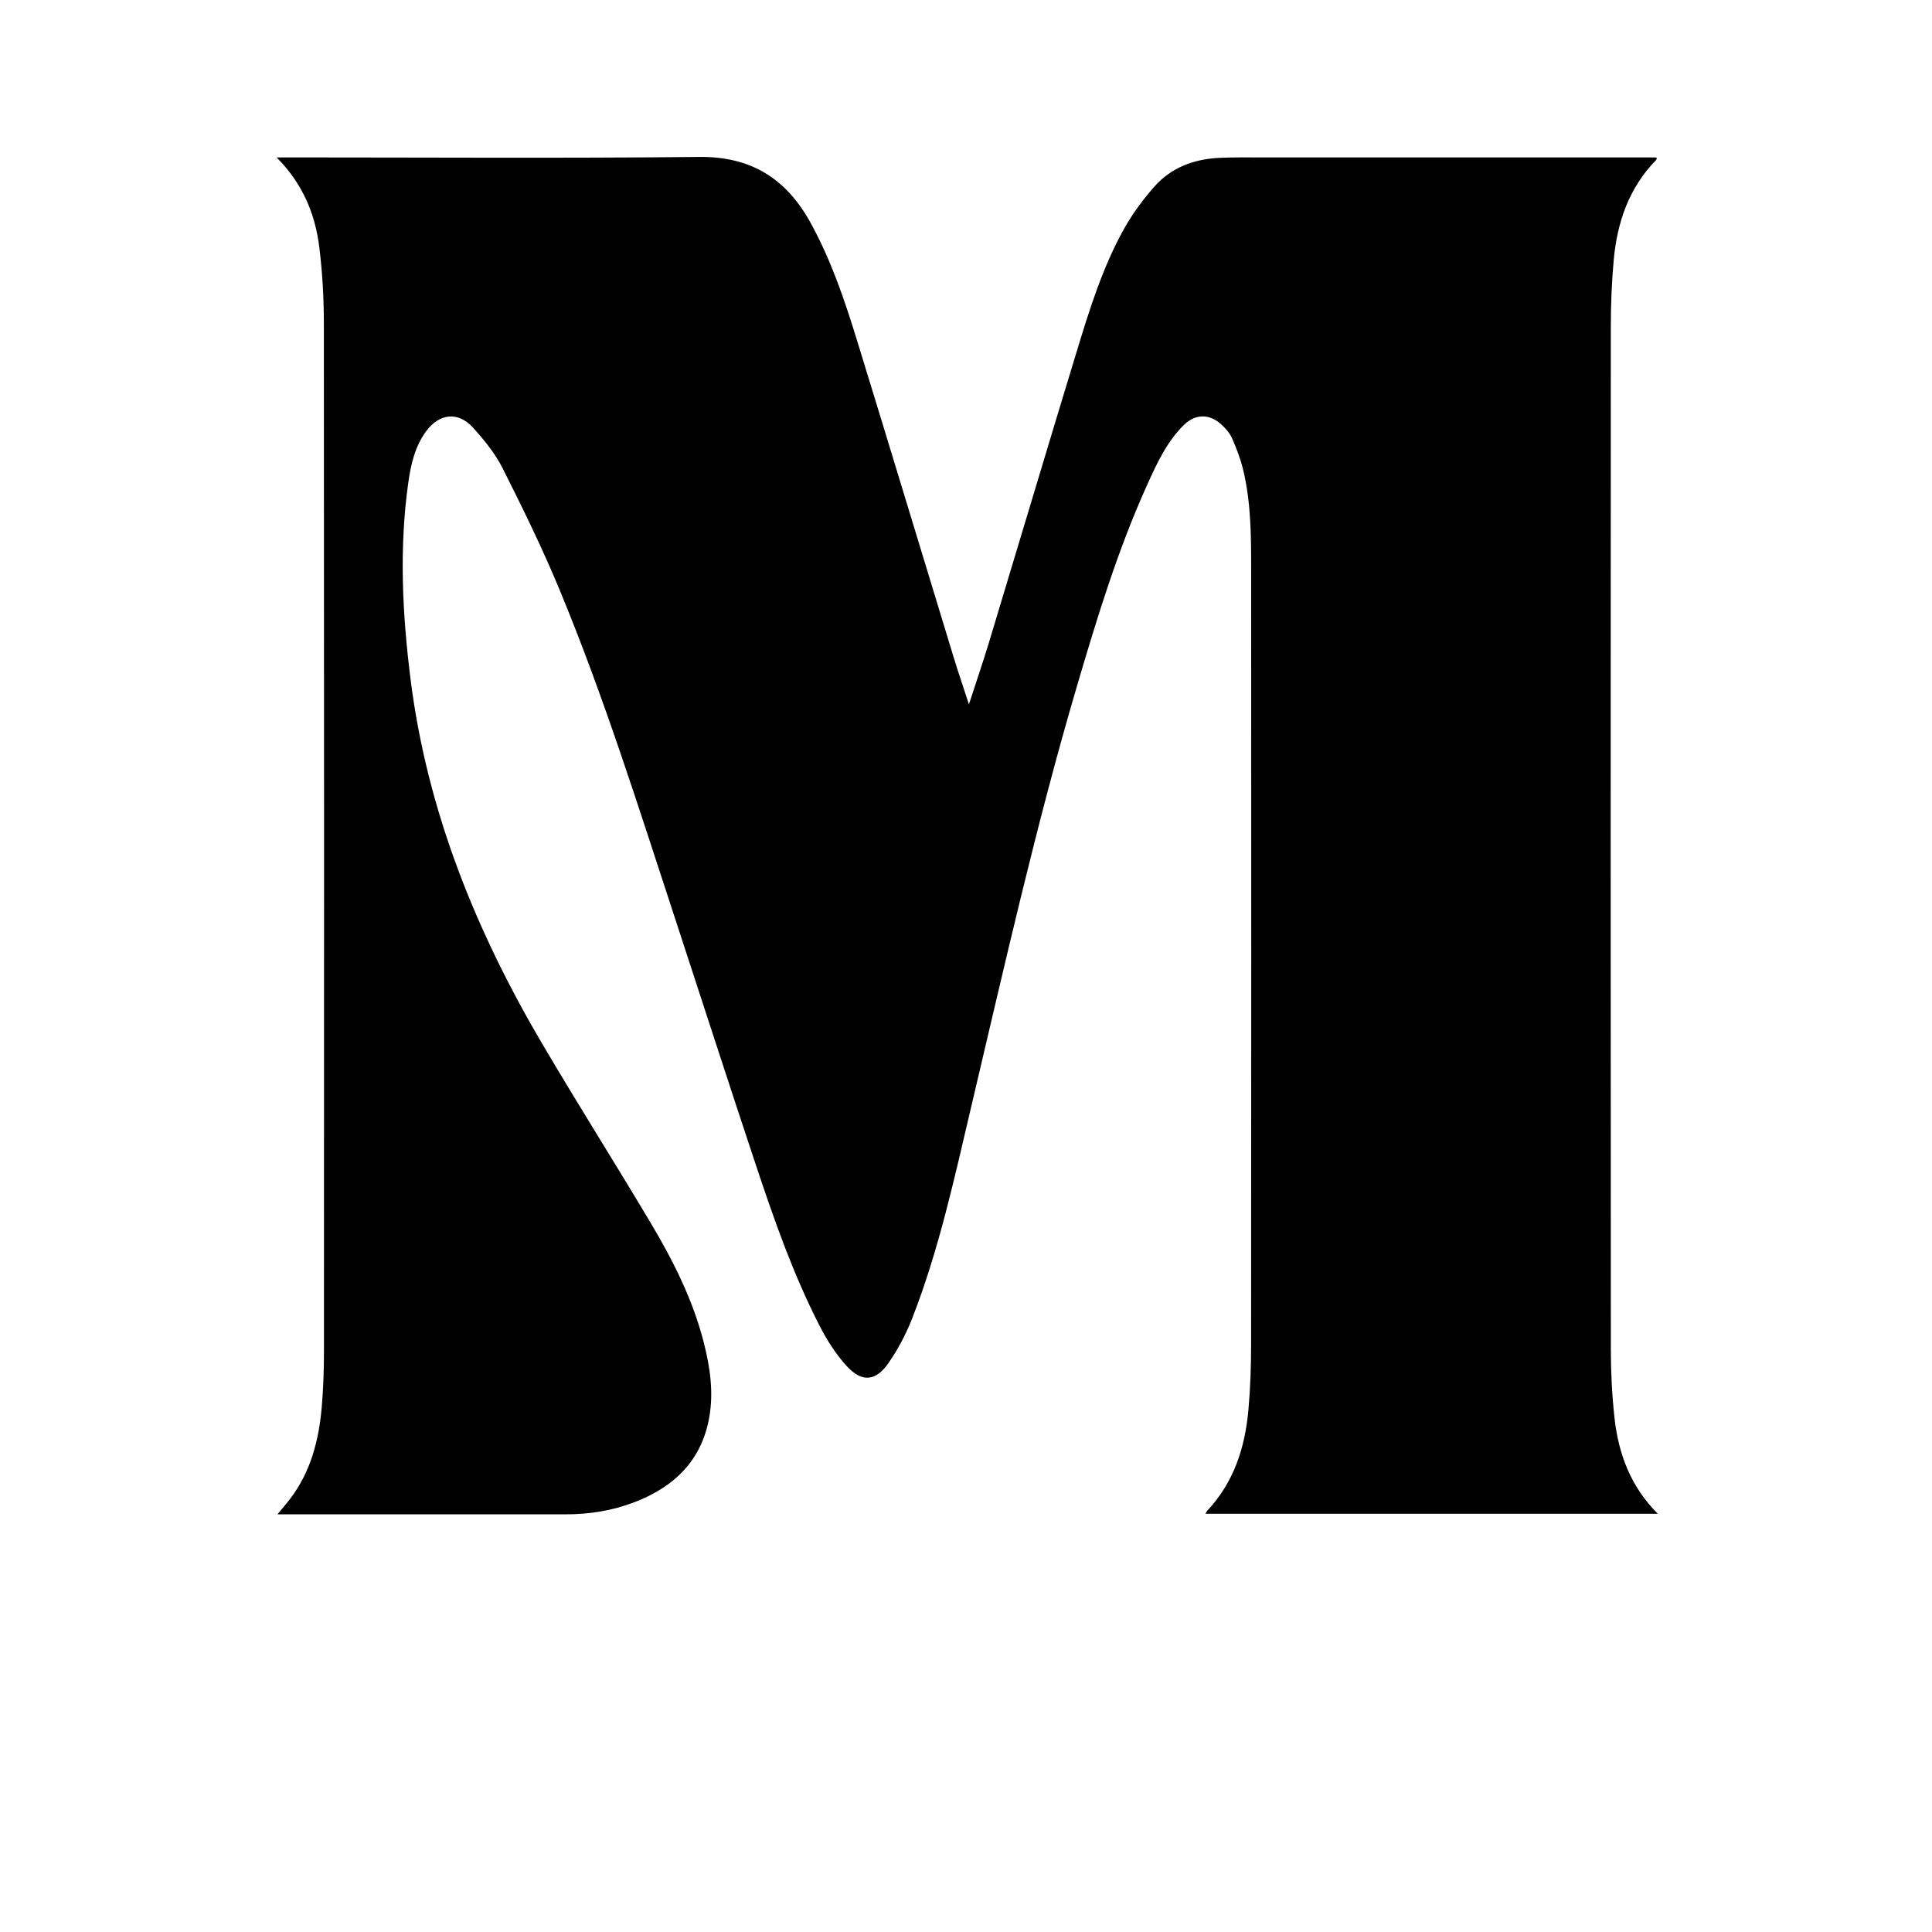 <svg version="1.1" id="Layer_1" xmlns="http://www.w3.org/2000/svg" xmlns:xlink="http://www.w3.org/1999/xlink" x="0px" y="0px"
	 width="100%" viewBox="0 0 1080 1080" enable-background="new 0 0 1080 1080" xml:space="preserve">
<path fill="#010101" opacity="1" stroke="none" 
	d="
M870,87.999 
	C888.667,88.001 906.833,88.002 925,88.01 
	C925.325,88.01 925.65,88.105 926.146,88.183 
	C926.026,88.625 926.046,89.176 925.78,89.447 
	C910.611,104.962 904.015,124.229 902.086,145.248 
	C900.931,157.834 900.455,170.523 900.448,183.166 
	C900.35,373.498 900.341,563.83 900.465,754.162 
	C900.474,766.966 901.12,779.833 902.508,792.557 
	C904.702,812.658 911.53,831.003 926.713,846.19 
	C842.064,846.19 758.189,846.19 673.858,846.19 
	C674.293,845.45 674.498,844.891 674.874,844.491 
	C689.693,828.696 695.951,809.291 697.855,788.321 
	C698.968,776.063 699.362,763.702 699.371,751.387 
	C699.47,607.555 699.46,463.722 699.404,319.89 
	C699.397,300.733 699.468,281.512 694.965,262.726 
	C693.506,256.639 691.23,250.683 688.699,244.945 
	C687.406,242.014 685.028,239.359 682.607,237.169 
	C675.942,231.138 668.043,231.337 661.685,237.661 
	C652.053,247.242 646.507,259.431 641.044,271.545 
	C624.753,307.669 613.233,345.484 602.067,383.4 
	C579.238,460.925 561.537,539.742 542.993,618.348 
	C533.572,658.279 524.948,698.472 509.981,736.835 
	C506.574,745.568 502.092,754.107 496.769,761.812 
	C489.571,772.23 481.856,772.931 473.369,763.698 
	C467.281,757.074 462.265,749.145 458.137,741.097 
	C443.626,712.802 433.087,682.846 423.05,652.76 
	C407.497,606.141 392.448,559.354 377.115,512.662 
	C356.962,451.294 337.636,389.613 312.892,329.885 
	C303.312,306.761 292.276,284.201 281.009,261.835 
	C276.813,253.506 270.666,245.912 264.33,238.968 
	C256.015,229.856 245.532,231.092 238.176,241.114 
	C231.871,249.706 229.62,259.876 228.196,270.066 
	C223.086,306.645 224.913,343.218 229.497,379.69 
	C238.775,453.511 266.151,520.873 303.665,584.442 
	C323.263,617.654 343.865,650.272 363.608,683.4 
	C376.214,704.553 387.325,726.48 393.443,750.57 
	C396.914,764.238 398.948,778.064 396.514,792.104 
	C392.282,816.518 376.759,831.288 354.477,839.805 
	C342.249,844.478 329.47,846.532 316.348,846.523 
	C264.682,846.487 213.016,846.508 161.349,846.508 
	C159.573,846.508 157.798,846.508 155.106,846.508 
	C157.9,843.102 160.155,840.519 162.227,837.797 
	C173.73,822.692 178.243,805.086 179.851,786.633 
	C180.775,776.027 181.094,765.338 181.098,754.686 
	C181.168,563.354 181.201,372.022 181.043,180.69 
	C181.031,166.565 180.227,152.353 178.513,138.337 
	C176.211,119.509 169.096,102.479 154.614,87.999 
	C157.458,87.999 159.208,87.999 160.958,87.999 
	C237.624,87.999 314.296,88.53 390.954,87.728 
	C420.054,87.424 439.648,100.022 453.16,124.617 
	C464.513,145.28 472.054,167.447 478.942,189.826 
	C497.119,248.875 514.97,308.025 533.004,367.118 
	C535.615,375.675 538.518,384.144 541.635,393.729 
	C545.633,381.413 549.511,370.133 552.962,358.724 
	C569.357,304.515 585.504,250.231 602.016,196.058 
	C609.085,172.867 616.313,149.628 628.122,128.308 
	C632.827,119.813 638.741,111.799 645.152,104.484 
	C654.601,93.703 667.339,88.927 681.515,88.255 
	C689.498,87.876 697.509,88.011 705.508,88.008 
	C760.172,87.991 814.836,87.999 870,87.999 
z"/>
</svg>